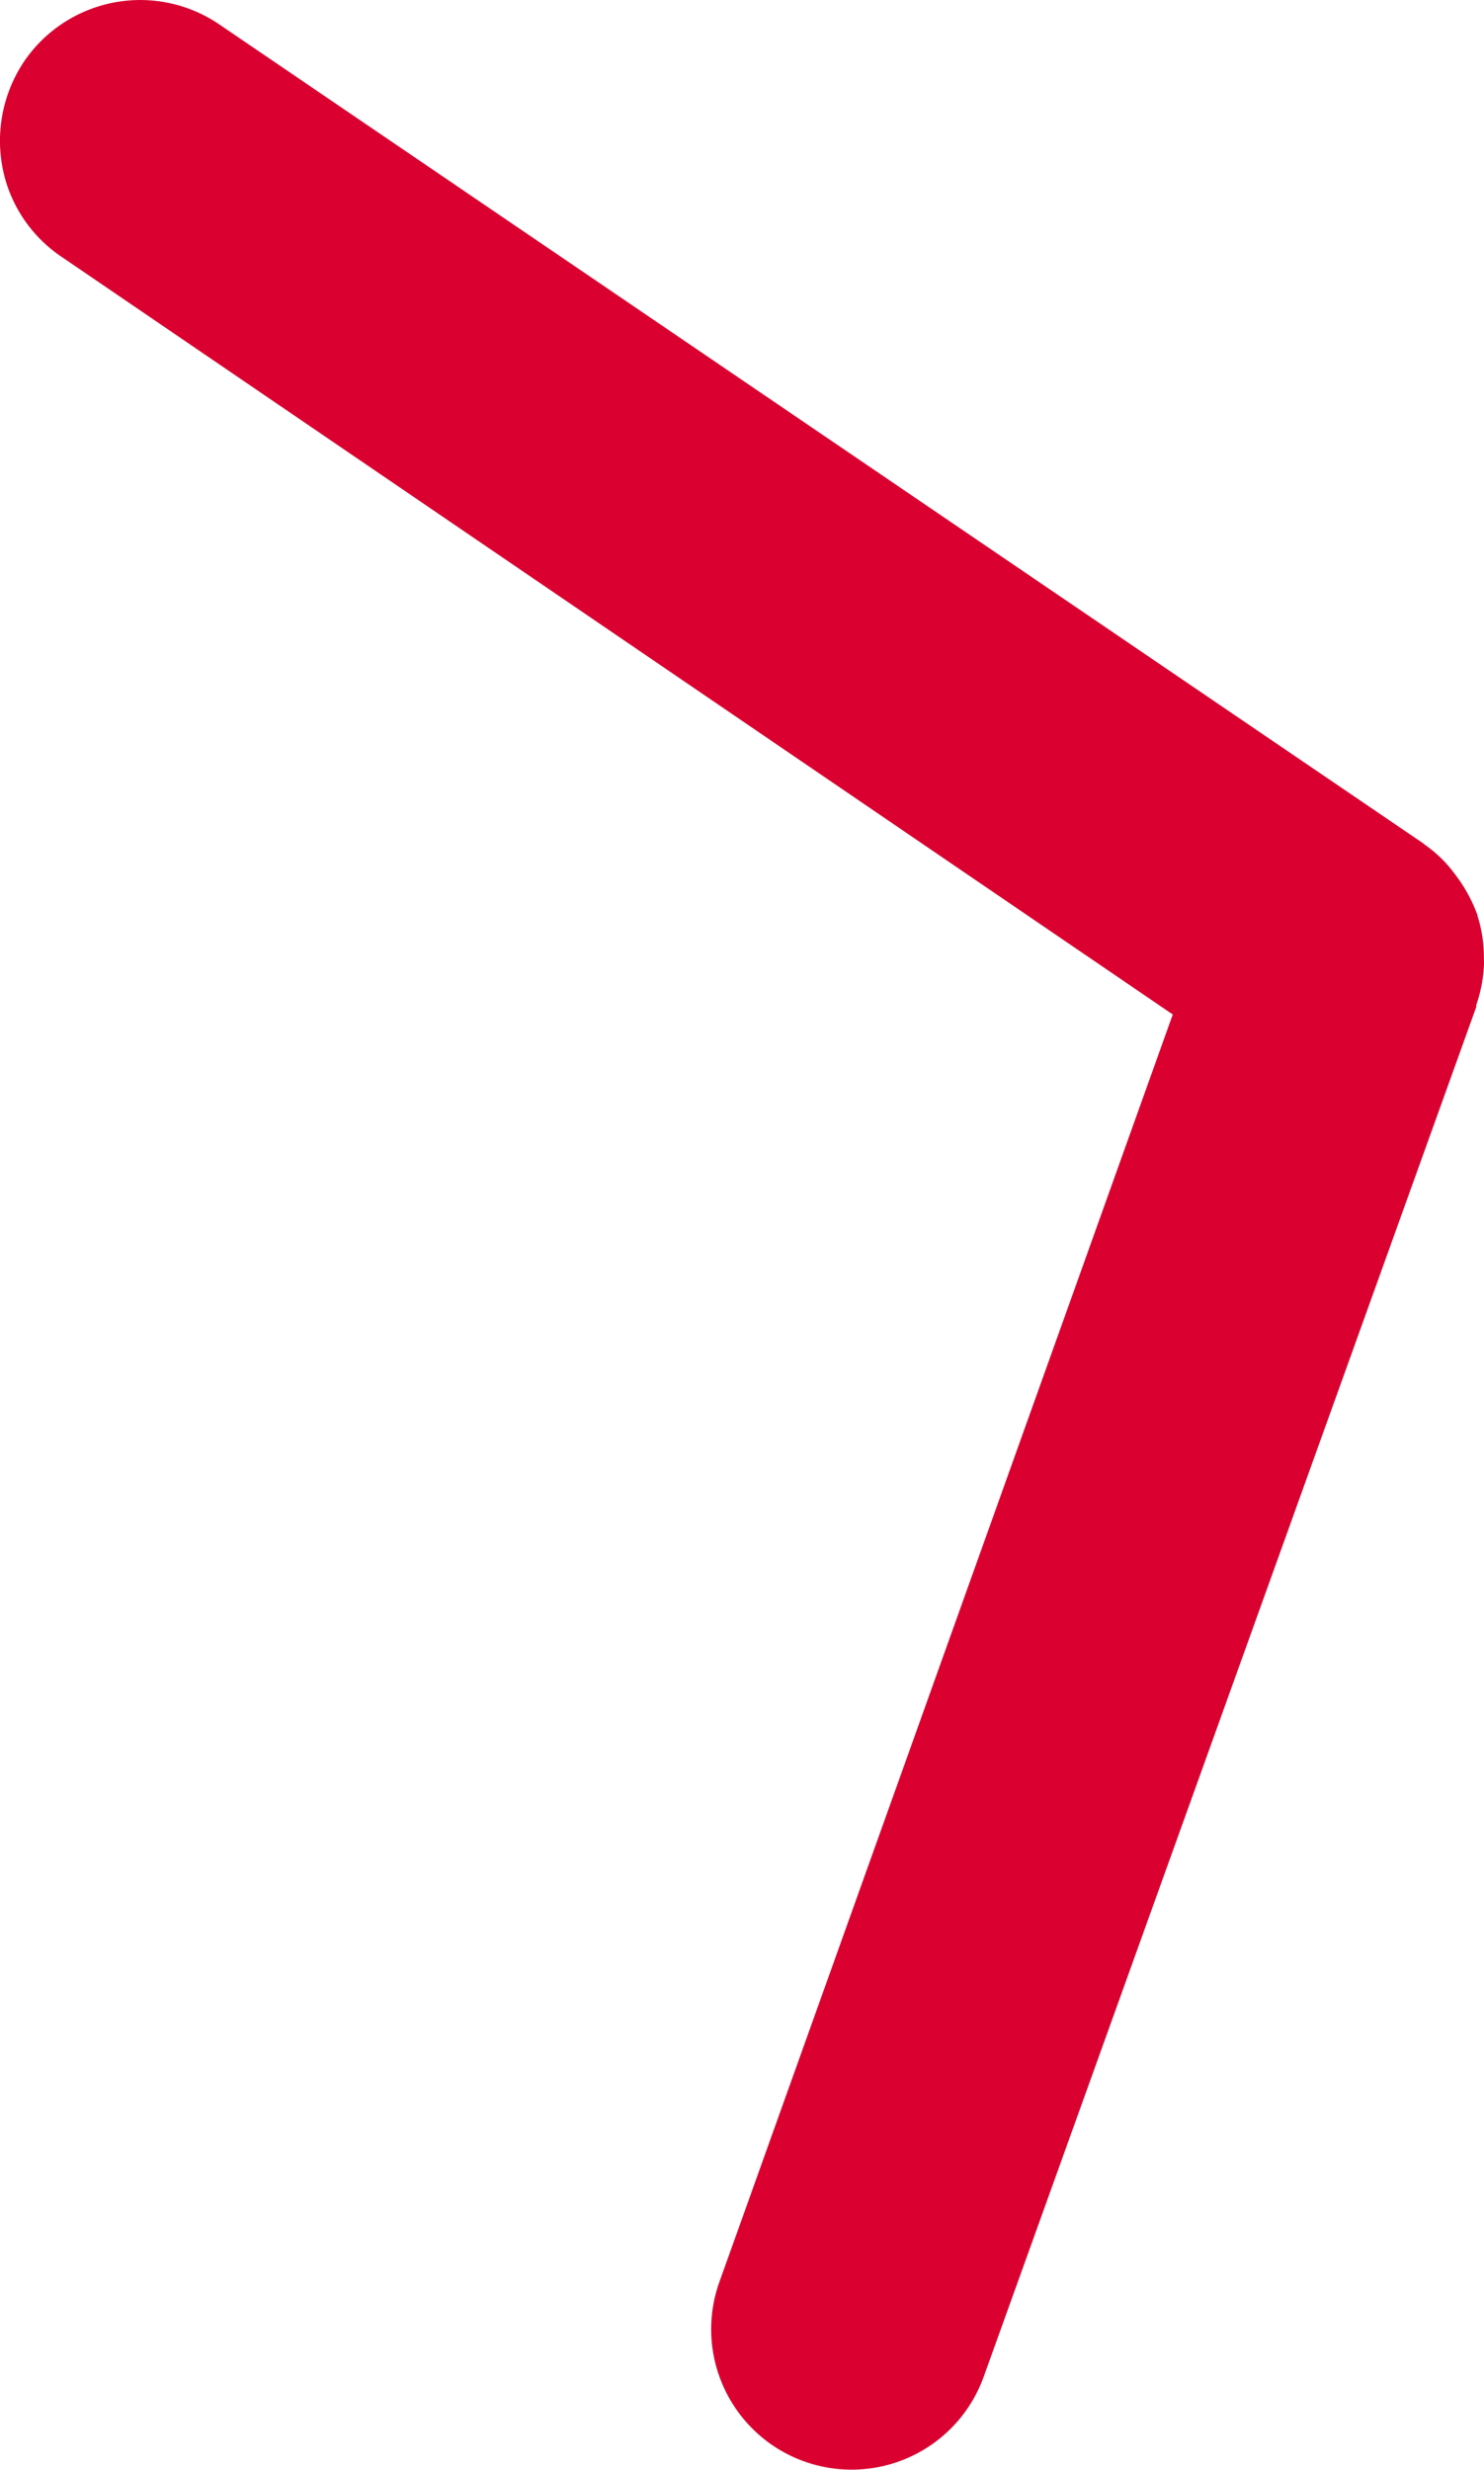 <svg xmlns="http://www.w3.org/2000/svg" width="145.484" height="242.058" viewBox="0 0 145.484 242.058">
  <path id="Path_59" data-name="Path 59" d="M262.46,240.667l-44.437,124.2a13.761,13.761,0,1,0,25.9,9.319L292.21,239.933c0-.1.011-.215.011-.215a14,14,0,0,0,.751-3.985c0-.254-.011-.514-.011-.773a13.42,13.42,0,0,0-.6-3.877.9.9,0,0,1-.034-.169,15.065,15.065,0,0,0-1.806-3.46c-.158-.186-.277-.412-.457-.615a12.473,12.473,0,0,0-2.839-2.771,1.79,1.79,0,0,1-.214-.175L168.964,143.614a13.769,13.769,0,0,0-19.1,3.629,13.959,13.959,0,0,0-1.721,12.028,13.686,13.686,0,0,0,5.345,7.112Z" transform="translate(-147.488 -141.237)" fill="#da0030"/>
</svg>
